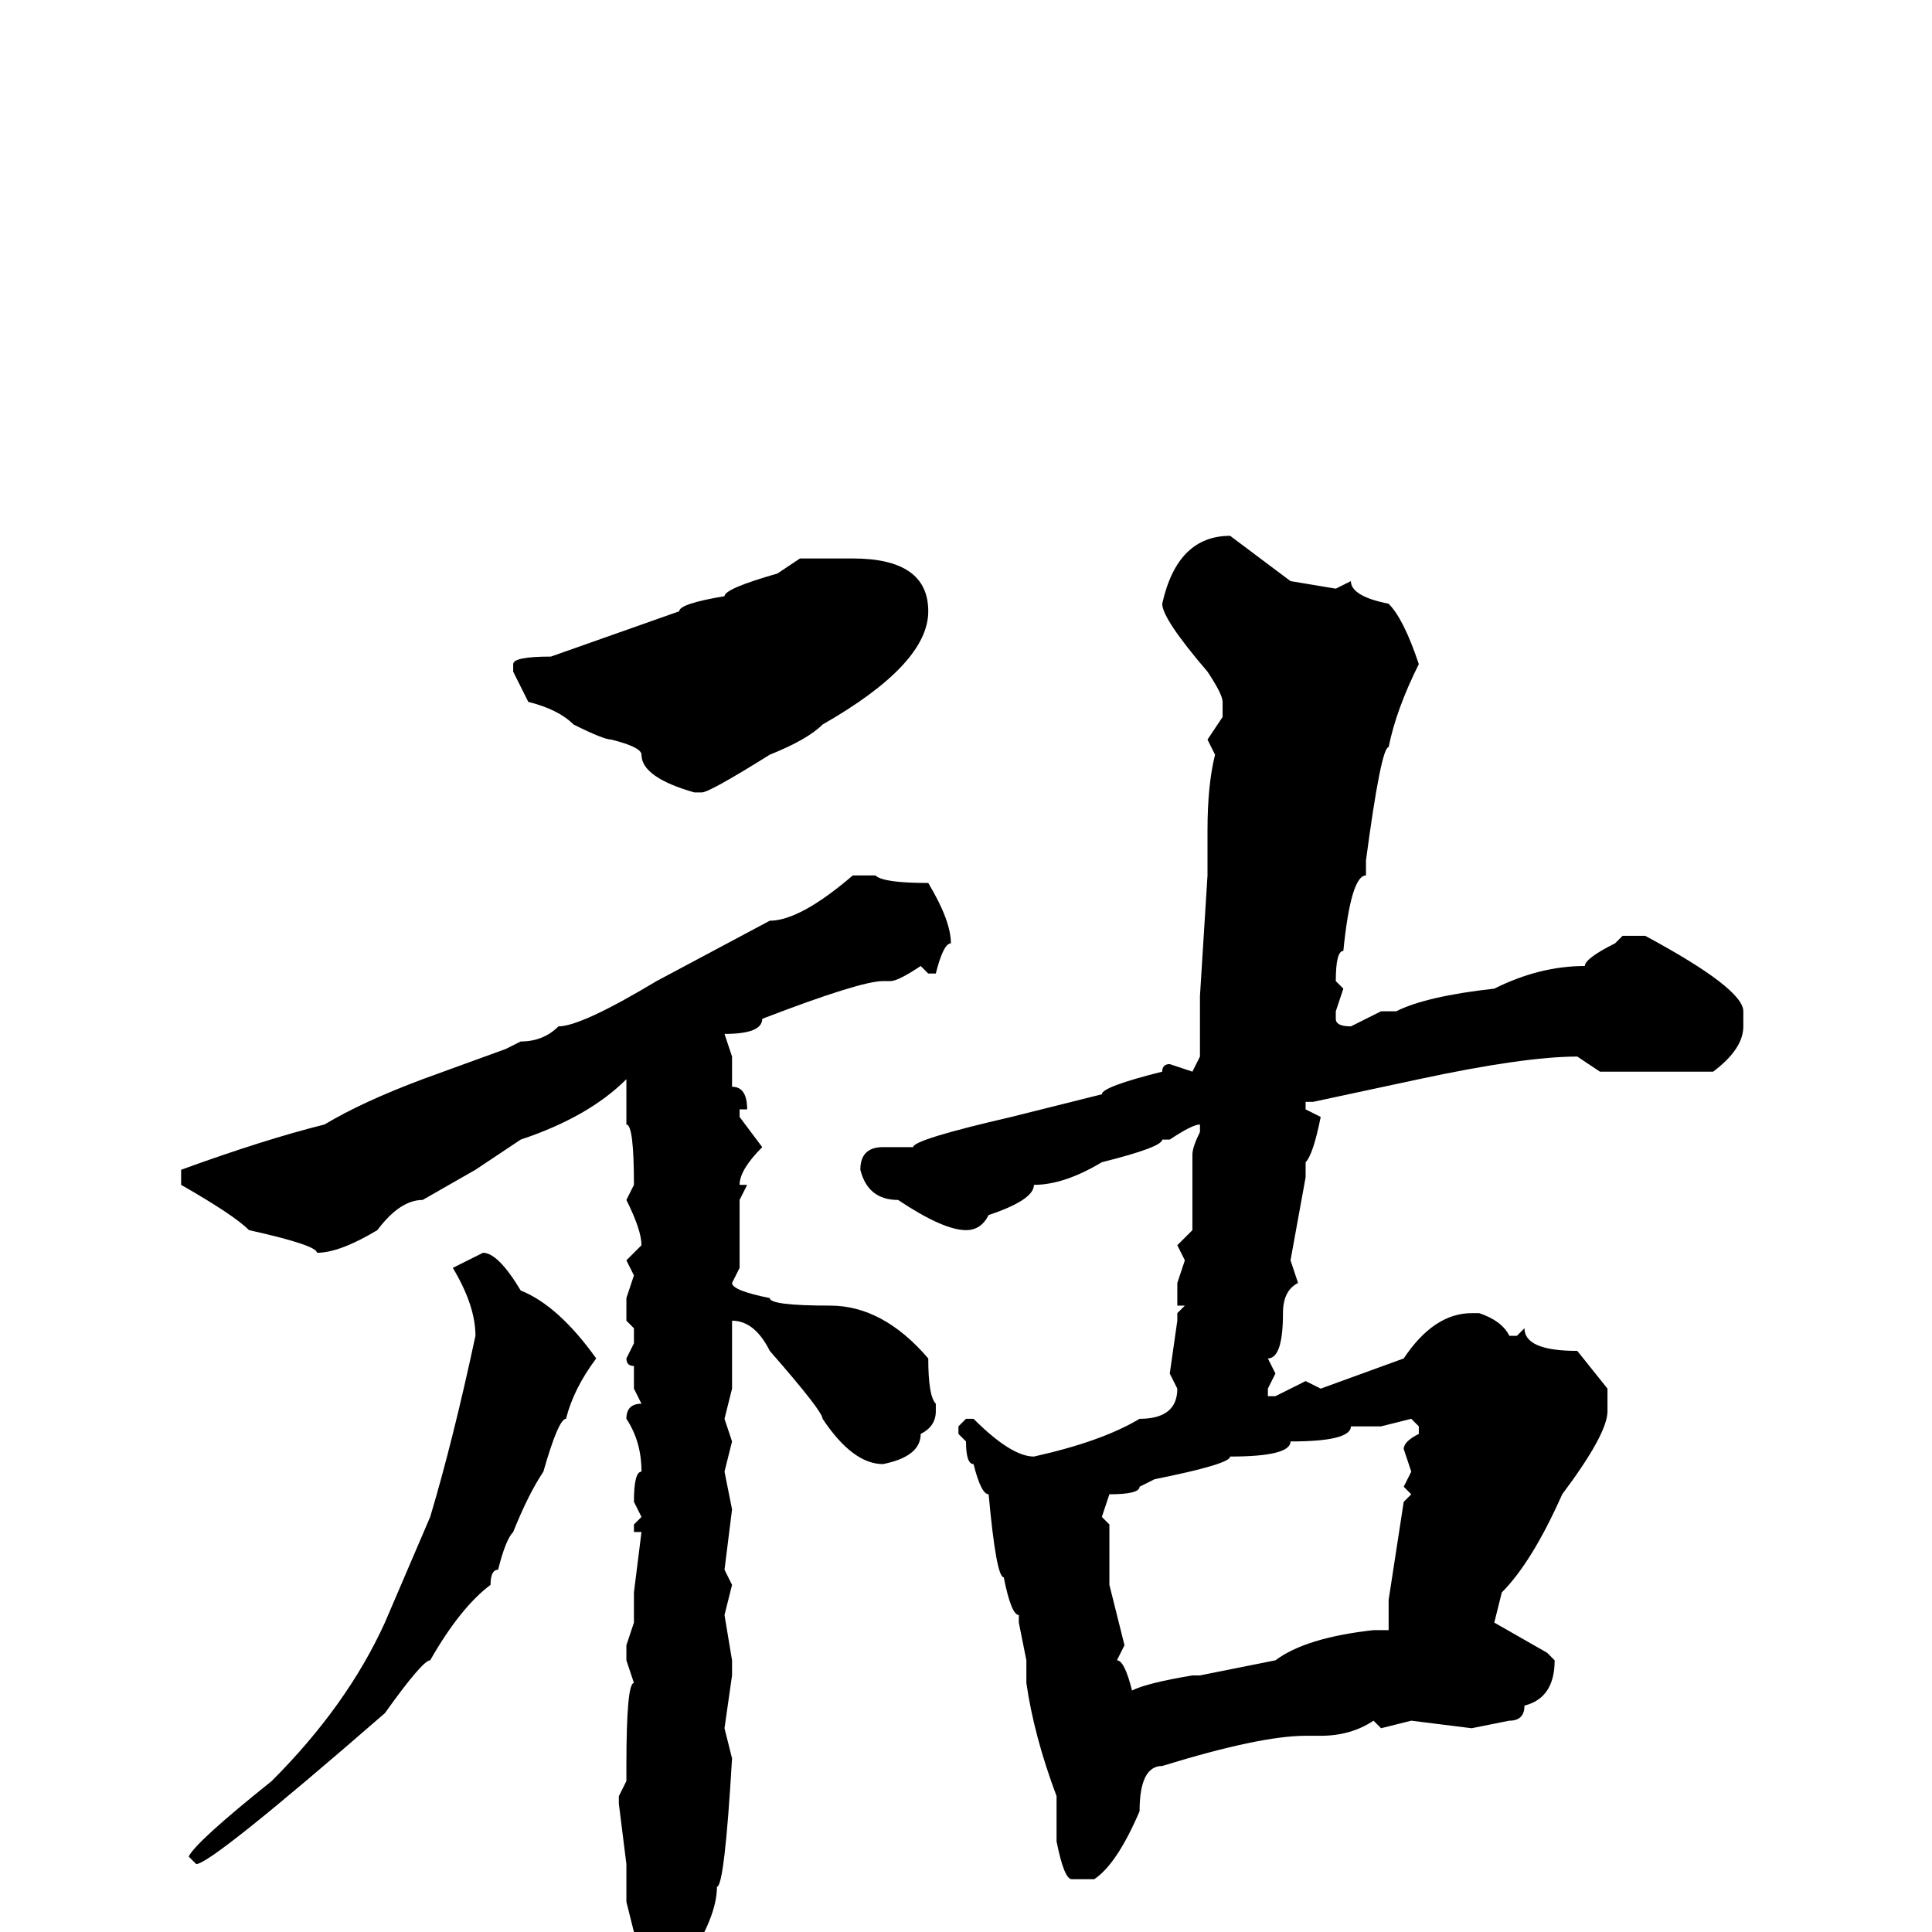 <svg xmlns="http://www.w3.org/2000/svg" viewBox="0 -256 256 256">
	<path fill="#000000" d="M163 -185L171 -179L177 -178L179 -179Q179 -177 184 -176Q186 -174 188 -168Q185 -162 184 -157Q183 -157 181 -142V-140Q179 -140 178 -130Q177 -130 177 -126L178 -125L177 -122V-121Q177 -120 179 -120L183 -122H185Q189 -124 198 -125Q204 -128 210 -128Q210 -129 214 -131L215 -132H218Q231 -125 231 -122V-120Q231 -117 227 -114H214H213H212L209 -116Q202 -116 188 -113L174 -110H173V-109L175 -108Q174 -103 173 -102V-100L171 -89L172 -86Q170 -85 170 -82Q170 -76 168 -76L169 -74L168 -72V-71H169L173 -73L175 -72L186 -76Q190 -82 195 -82H196Q199 -81 200 -79H201L202 -80Q202 -77 209 -77L213 -72V-69Q213 -66 207 -58Q203 -49 199 -45L198 -41L205 -37L206 -36Q206 -31 202 -30Q202 -28 200 -28L195 -27L187 -28L183 -27L182 -28Q179 -26 175 -26H173Q167 -26 154 -22Q151 -22 151 -16Q148 -9 145 -7H142Q141 -7 140 -12V-17V-18Q137 -26 136 -33V-34V-36L135 -41V-42Q134 -42 133 -47Q132 -47 131 -58Q130 -58 129 -62Q128 -62 128 -65L127 -66V-67L128 -68H129Q134 -63 137 -63Q146 -65 151 -68Q156 -68 156 -72L155 -74L156 -81V-82L157 -83H156V-86L157 -89L156 -91L158 -93V-103Q158 -104 159 -106V-107Q158 -107 155 -105H154Q154 -104 146 -102Q141 -99 137 -99Q137 -97 131 -95Q130 -93 128 -93Q125 -93 119 -97Q115 -97 114 -101Q114 -104 117 -104H121Q121 -105 134 -108L146 -111Q146 -112 154 -114Q154 -115 155 -115L158 -114L159 -116V-120V-123V-124L160 -140V-146Q160 -152 161 -156L160 -158L162 -161V-163Q162 -164 160 -167Q154 -174 154 -176Q156 -185 163 -185ZM106 -182H113Q123 -182 123 -175Q123 -168 109 -160Q107 -158 102 -156Q94 -151 93 -151H92Q85 -153 85 -156Q85 -157 81 -158Q80 -158 76 -160Q74 -162 70 -163L68 -167V-168Q68 -169 73 -169L90 -175Q90 -176 96 -177Q96 -178 103 -180ZM116 -140Q117 -139 123 -139Q126 -134 126 -131Q125 -131 124 -127H123L122 -128Q119 -126 118 -126H117Q114 -126 101 -121Q101 -119 96 -119L97 -116V-112Q99 -112 99 -109H98V-108L101 -104Q98 -101 98 -99H99L98 -97V-95V-91V-88L97 -86Q97 -85 102 -84Q102 -83 110 -83Q117 -83 123 -76Q123 -71 124 -70V-69Q124 -67 122 -66Q122 -63 117 -62Q113 -62 109 -68Q109 -69 102 -77Q100 -81 97 -81V-78V-75V-74V-72L96 -68L97 -65L96 -61L97 -56L96 -48L97 -46L96 -42L97 -36V-35V-34L96 -27L97 -23Q96 -6 95 -6Q95 -2 91 4Q91 6 86 9Q83 9 83 5L84 0L83 -4V-9L82 -17V-18L83 -20V-22Q83 -33 84 -33L83 -36V-38L84 -41V-45L85 -53H84V-54L85 -55L84 -57Q84 -61 85 -61Q85 -65 83 -68Q83 -70 85 -70L84 -72V-75Q83 -75 83 -76L84 -78V-80L83 -81V-84L84 -87L83 -89L85 -91Q85 -93 83 -97L84 -99Q84 -107 83 -107V-113Q78 -108 69 -105L63 -101L56 -97Q53 -97 50 -93Q45 -90 42 -90Q42 -91 33 -93Q31 -95 24 -99V-101Q35 -105 43 -107Q48 -110 56 -113L67 -117L69 -118Q72 -118 74 -120Q77 -120 87 -126L102 -134Q106 -134 113 -140ZM64 -90Q66 -90 69 -85Q74 -83 79 -76Q76 -72 75 -68Q74 -68 72 -61Q70 -58 68 -53Q67 -52 66 -48Q65 -48 65 -46Q61 -43 57 -36Q56 -36 51 -29Q28 -9 26 -9L25 -10Q26 -12 36 -20Q46 -30 51 -41L57 -55Q60 -65 63 -79Q63 -83 60 -88ZM183 -67H179Q179 -65 171 -65Q171 -63 163 -63Q163 -62 153 -60L151 -59Q151 -58 147 -58L146 -55L147 -54V-46L149 -38L148 -36Q149 -36 150 -32Q152 -33 158 -34H159L169 -36Q173 -39 182 -40H184V-44L186 -57L187 -58L186 -59L187 -61L186 -64Q186 -65 188 -66V-67L187 -68Z"/>
</svg>
